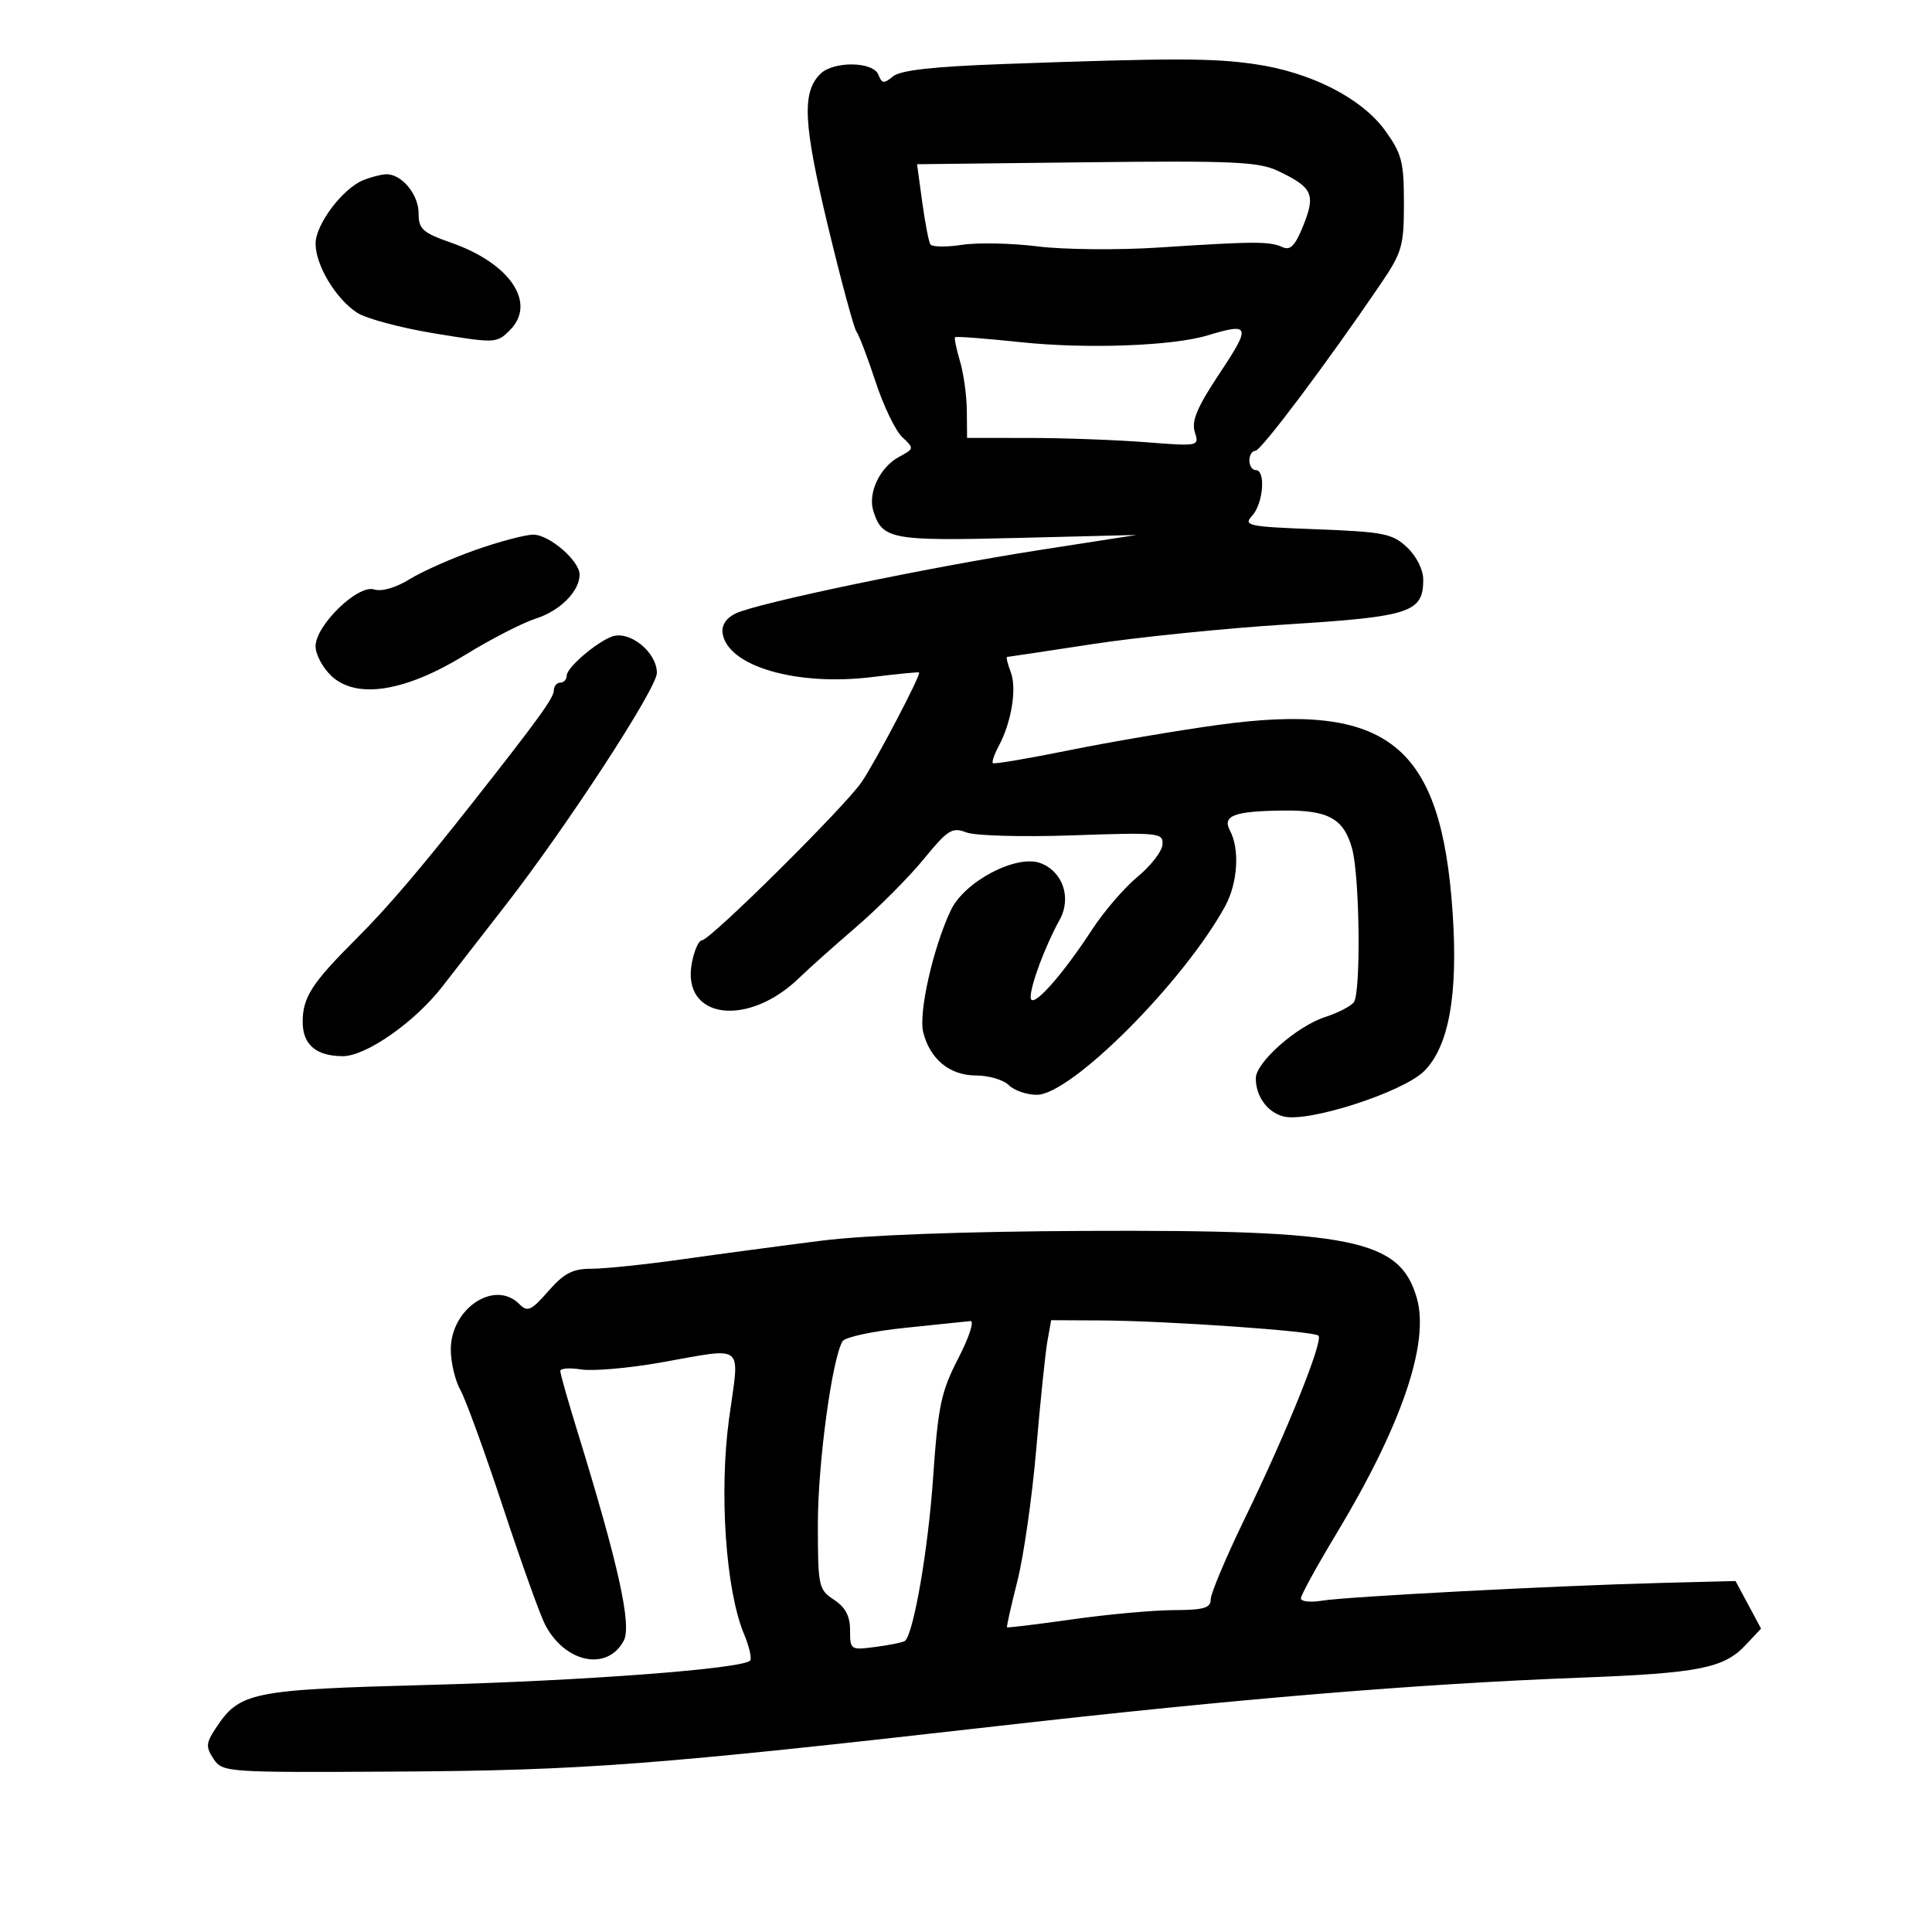 <svg xmlns="http://www.w3.org/2000/svg" width="300" height="300" viewBox="0 0 300 300" version="1.1">
	<path d="M 155.900 9.940 C 144.898 10.335, 139.817 10.902, 138.662 11.863 C 137.263 13.026, 136.933 12.989, 136.405 11.613 C 135.607 9.533, 129.409 9.448, 127.367 11.490 C 124.500 14.357, 124.740 19.179, 128.538 35.002 C 130.584 43.526, 132.590 50.950, 132.996 51.500 C 133.402 52.050, 134.738 55.562, 135.966 59.304 C 137.194 63.046, 139.056 66.906, 140.104 67.882 C 141.971 69.622, 141.961 69.683, 139.615 70.938 C 136.629 72.536, 134.723 76.551, 135.615 79.361 C 137.010 83.759, 138.412 84.020, 158 83.530 L 176.500 83.067 161.500 85.397 C 144.109 88.100, 117.541 93.645, 114.206 95.268 C 112.757 95.974, 112.020 97.107, 112.206 98.342 C 112.976 103.464, 123.716 106.591, 135.500 105.125 C 139.350 104.645, 142.597 104.330, 142.714 104.424 C 143.070 104.708, 136.025 118.146, 133.796 121.435 C 131.219 125.238, 110.270 146, 109.011 146 C 108.505 146, 107.792 147.593, 107.427 149.540 C 105.789 158.270, 116.167 159.633, 124.209 151.743 C 125.469 150.507, 129.373 147.022, 132.885 143.998 C 136.396 140.974, 141.144 136.207, 143.435 133.404 C 147.169 128.835, 147.853 128.406, 150.050 129.255 C 151.409 129.781, 158.770 129.984, 166.575 129.712 C 180.009 129.244, 180.643 129.309, 180.508 131.148 C 180.429 132.207, 178.693 134.453, 176.649 136.138 C 174.605 137.822, 171.422 141.518, 169.575 144.350 C 164.759 151.735, 160.091 156.887, 160.041 154.872 C 159.995 153.047, 162.299 146.879, 164.538 142.834 C 166.418 139.438, 165.049 135.349, 161.594 134.036 C 157.859 132.616, 149.774 136.849, 147.643 141.340 C 144.907 147.106, 142.604 157.285, 143.356 160.284 C 144.412 164.491, 147.481 167, 151.571 167 C 153.536 167, 155.818 167.675, 156.643 168.500 C 157.468 169.325, 159.429 170, 161.001 170 C 166.319 170, 183.806 152.480, 190.248 140.698 C 192.190 137.146, 192.530 131.859, 191.001 129.001 C 189.745 126.655, 191.596 125.953, 199.278 125.861 C 206.256 125.778, 208.658 127.106, 209.951 131.762 C 211.133 136.019, 211.346 153.933, 210.235 155.605 C 209.831 156.213, 207.805 157.263, 205.733 157.938 C 201.339 159.371, 195 164.979, 195 167.434 C 195 170.256, 196.810 172.735, 199.332 173.368 C 203.186 174.336, 217.878 169.583, 221.151 166.311 C 224.978 162.483, 226.422 154.455, 225.566 141.759 C 223.798 115.534, 215.534 108.927, 189.065 112.576 C 182.704 113.454, 172.325 115.220, 166 116.503 C 159.676 117.785, 154.352 118.685, 154.169 118.503 C 153.987 118.320, 154.395 117.131, 155.075 115.859 C 157.068 112.135, 157.919 106.918, 156.949 104.367 C 156.454 103.065, 156.198 102, 156.379 102 C 156.560 102, 162.538 101.106, 169.664 100.014 C 176.790 98.922, 190.468 97.539, 200.060 96.940 C 218.973 95.760, 221 95.090, 221 90.019 C 221 88.460, 219.954 86.366, 218.487 84.988 C 216.218 82.856, 214.859 82.585, 204.448 82.187 C 193.672 81.774, 193.021 81.634, 194.460 80.044 C 196.171 78.154, 196.566 73, 195 73 C 194.450 73, 194 72.325, 194 71.500 C 194 70.675, 194.421 70, 194.936 70 C 195.810 70, 206.075 56.331, 214.358 44.138 C 217.718 39.191, 218 38.215, 218 31.538 C 218 25.123, 217.667 23.841, 215.073 20.259 C 211.436 15.239, 203.540 11.215, 194.869 9.961 C 188.245 9.003, 182.073 9, 155.900 9.940 M 143.199 31.344 C 143.638 34.558, 144.207 37.526, 144.463 37.941 C 144.719 38.355, 146.933 38.390, 149.382 38.018 C 151.832 37.646, 157.135 37.757, 161.168 38.264 C 165.201 38.771, 173.675 38.847, 180 38.433 C 194.769 37.467, 197.152 37.459, 199.119 38.366 C 200.371 38.944, 201.114 38.172, 202.403 34.951 C 204.317 30.168, 203.807 29.085, 198.442 26.540 C 195.444 25.117, 191.432 24.936, 168.688 25.198 L 142.400 25.500 143.199 31.344 M 56.418 27.969 C 53.201 29.271, 49 34.856, 49.004 37.827 C 49.008 41.191, 52.124 46.380, 55.448 48.558 C 56.847 49.474, 62.290 50.927, 67.544 51.785 C 76.937 53.320, 77.133 53.312, 79.180 51.264 C 83.365 47.079, 79.236 40.910, 70.108 37.709 C 65.604 36.130, 65 35.586, 65 33.114 C 65 30.156, 62.315 26.957, 59.921 27.063 C 59.140 27.098, 57.563 27.506, 56.418 27.969 M 187.500 52.083 C 182.103 53.723, 168.698 54.211, 158.541 53.138 C 153.063 52.559, 148.458 52.209, 148.308 52.359 C 148.157 52.509, 148.496 54.178, 149.061 56.066 C 149.626 57.955, 150.106 61.413, 150.128 63.750 L 150.167 68 159.833 68.006 C 165.150 68.009, 173.265 68.305, 177.867 68.663 C 186.200 69.312, 186.232 69.305, 185.524 67.077 C 184.983 65.372, 185.911 63.188, 189.415 57.919 C 194.288 50.591, 194.117 50.073, 187.500 52.083 M 73.806 85.405 C 70.124 86.704, 65.519 88.752, 63.571 89.956 C 61.443 91.272, 59.257 91.899, 58.092 91.529 C 55.570 90.729, 49 97.110, 49 100.359 C 49 101.620, 50.110 103.694, 51.467 104.969 C 55.348 108.615, 62.928 107.417, 72.248 101.685 C 76.236 99.232, 81.186 96.689, 83.247 96.036 C 86.954 94.859, 90 91.791, 90 89.232 C 90 87.074, 85.273 82.998, 82.795 83.021 C 81.533 83.033, 77.488 84.105, 73.806 85.405 M 94.934 98.875 C 92.387 99.891, 88 103.699, 88 104.894 C 88 105.502, 87.550 106, 87 106 C 86.450 106, 85.996 106.563, 85.991 107.250 C 85.983 108.368, 83.546 111.732, 73.500 124.493 C 65.202 135.033, 60.129 140.975, 55.388 145.709 C 48.403 152.683, 47 154.854, 47 158.687 C 47 162.214, 49.098 164, 53.238 164 C 56.842 164, 64.385 158.729, 68.668 153.217 C 70.776 150.505, 75.200 144.812, 78.500 140.566 C 88.085 128.233, 102 106.874, 102 104.494 C 102 101.226, 97.671 97.783, 94.934 98.875 M 127.500 192.660 C 121.450 193.426, 111.775 194.720, 106 195.536 C 100.225 196.352, 93.859 197.015, 91.854 197.010 C 88.936 197.002, 87.597 197.695, 85.153 200.478 C 82.459 203.547, 81.925 203.783, 80.621 202.478 C 76.798 198.655, 70 203.181, 70 209.550 C 70 211.553, 70.671 214.386, 71.491 215.846 C 72.311 217.306, 75.283 225.475, 78.095 234 C 80.907 242.525, 83.846 250.733, 84.625 252.241 C 87.710 258.209, 94.286 259.571, 96.854 254.774 C 98.132 252.385, 96.022 242.872, 89.601 222.074 C 88.171 217.439, 87 213.305, 87 212.887 C 87 212.468, 88.463 212.360, 90.250 212.647 C 92.037 212.933, 97.550 212.456, 102.500 211.587 C 115.942 209.226, 114.849 208.343, 113.214 220.250 C 111.644 231.680, 112.693 246.935, 115.513 253.684 C 116.345 255.677, 116.777 257.556, 116.473 257.861 C 115.199 259.135, 90.763 260.986, 66.754 261.628 C 38.825 262.375, 37.204 262.707, 33.436 268.458 C 31.977 270.683, 31.943 271.282, 33.169 273.129 C 34.548 275.206, 35.098 275.244, 61.538 275.090 C 90.506 274.921, 101.616 274.080, 155 268.010 C 192.114 263.790, 220.044 261.473, 245.500 260.503 C 263.802 259.806, 267.674 259.040, 271.043 255.455 L 273.455 252.887 271.474 249.193 L 269.492 245.500 257.996 245.795 C 241.744 246.211, 209.115 247.919, 205.250 248.556 C 203.463 248.850, 202 248.688, 202 248.196 C 202 247.703, 204.476 243.193, 207.503 238.173 C 217.613 221.401, 221.997 208.592, 220.015 201.610 C 217.409 192.436, 210.126 190.950, 168.662 191.134 C 149.629 191.218, 134.441 191.781, 127.500 192.660 M 140.526 206.188 C 135.590 206.694, 131.233 207.623, 130.843 208.254 C 129.208 210.899, 126.996 227.227, 126.998 236.635 C 127 246.341, 127.106 246.839, 129.500 248.408 C 131.279 249.574, 132 250.942, 132 253.155 C 132 256.215, 132.064 256.255, 136.083 255.716 C 138.328 255.415, 140.340 254.994, 140.553 254.780 C 141.907 253.426, 144.117 240.582, 144.877 229.650 C 145.668 218.260, 146.116 216.129, 148.812 210.900 C 150.502 207.624, 151.331 205.060, 150.678 205.135 C 150.030 205.209, 145.462 205.683, 140.526 206.188 M 162.642 208.250 C 162.323 210.037, 161.543 217.575, 160.909 225 C 160.275 232.425, 158.958 241.650, 157.981 245.500 C 157.005 249.350, 156.280 252.583, 156.370 252.684 C 156.460 252.785, 161.026 252.231, 166.517 251.453 C 172.008 250.675, 179.088 250.030, 182.250 250.019 C 186.933 250.004, 188 249.692, 188 248.340 C 188 247.427, 190.424 241.689, 193.387 235.590 C 199.824 222.338, 205.518 208.185, 204.730 207.396 C 204.018 206.685, 181.074 205.087, 170.861 205.037 L 163.223 205 162.642 208.250" stroke="none" fill="black" fill-rule="evenodd"/>
</svg>